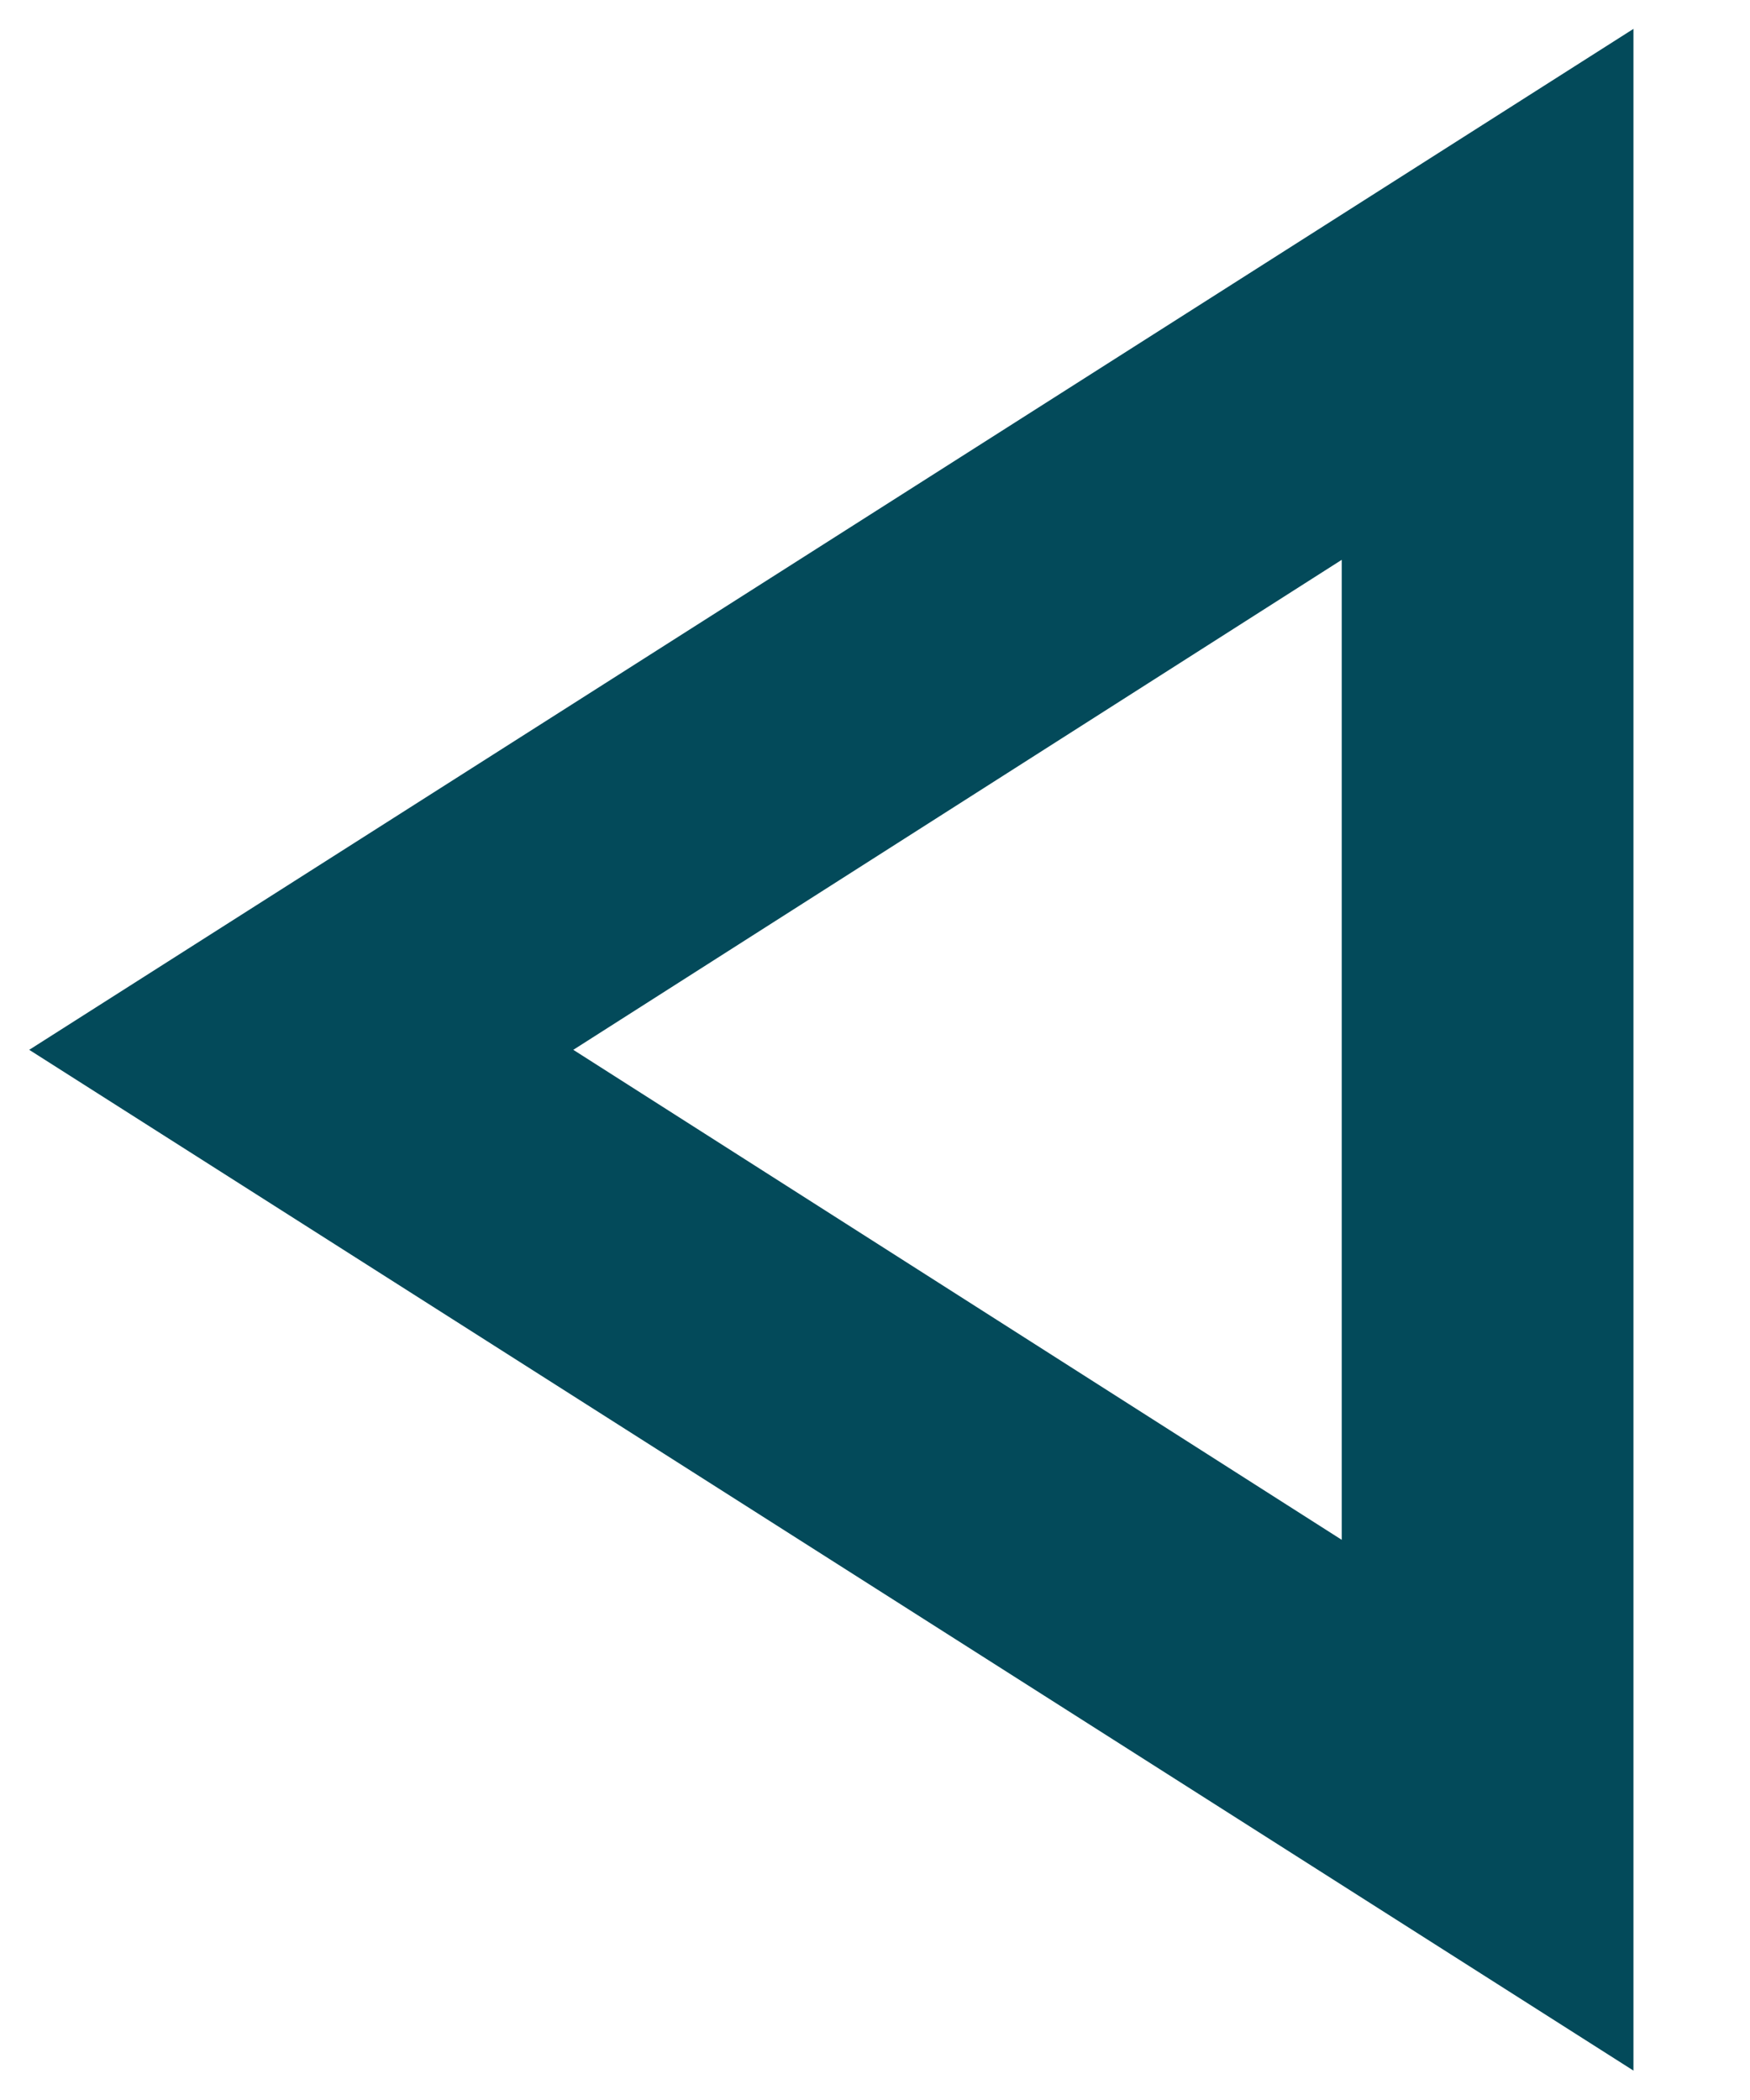 <svg width="10" height="12" viewBox="0 0 10 12" fill="none" xmlns="http://www.w3.org/2000/svg">
<path d="M9.334 0.165L0.167 5.999L9.334 11.832L9.334 0.165ZM7.667 8.799L3.276 5.999L7.667 3.199L7.667 8.799Z" fill="#034A5A"/>
</svg>
